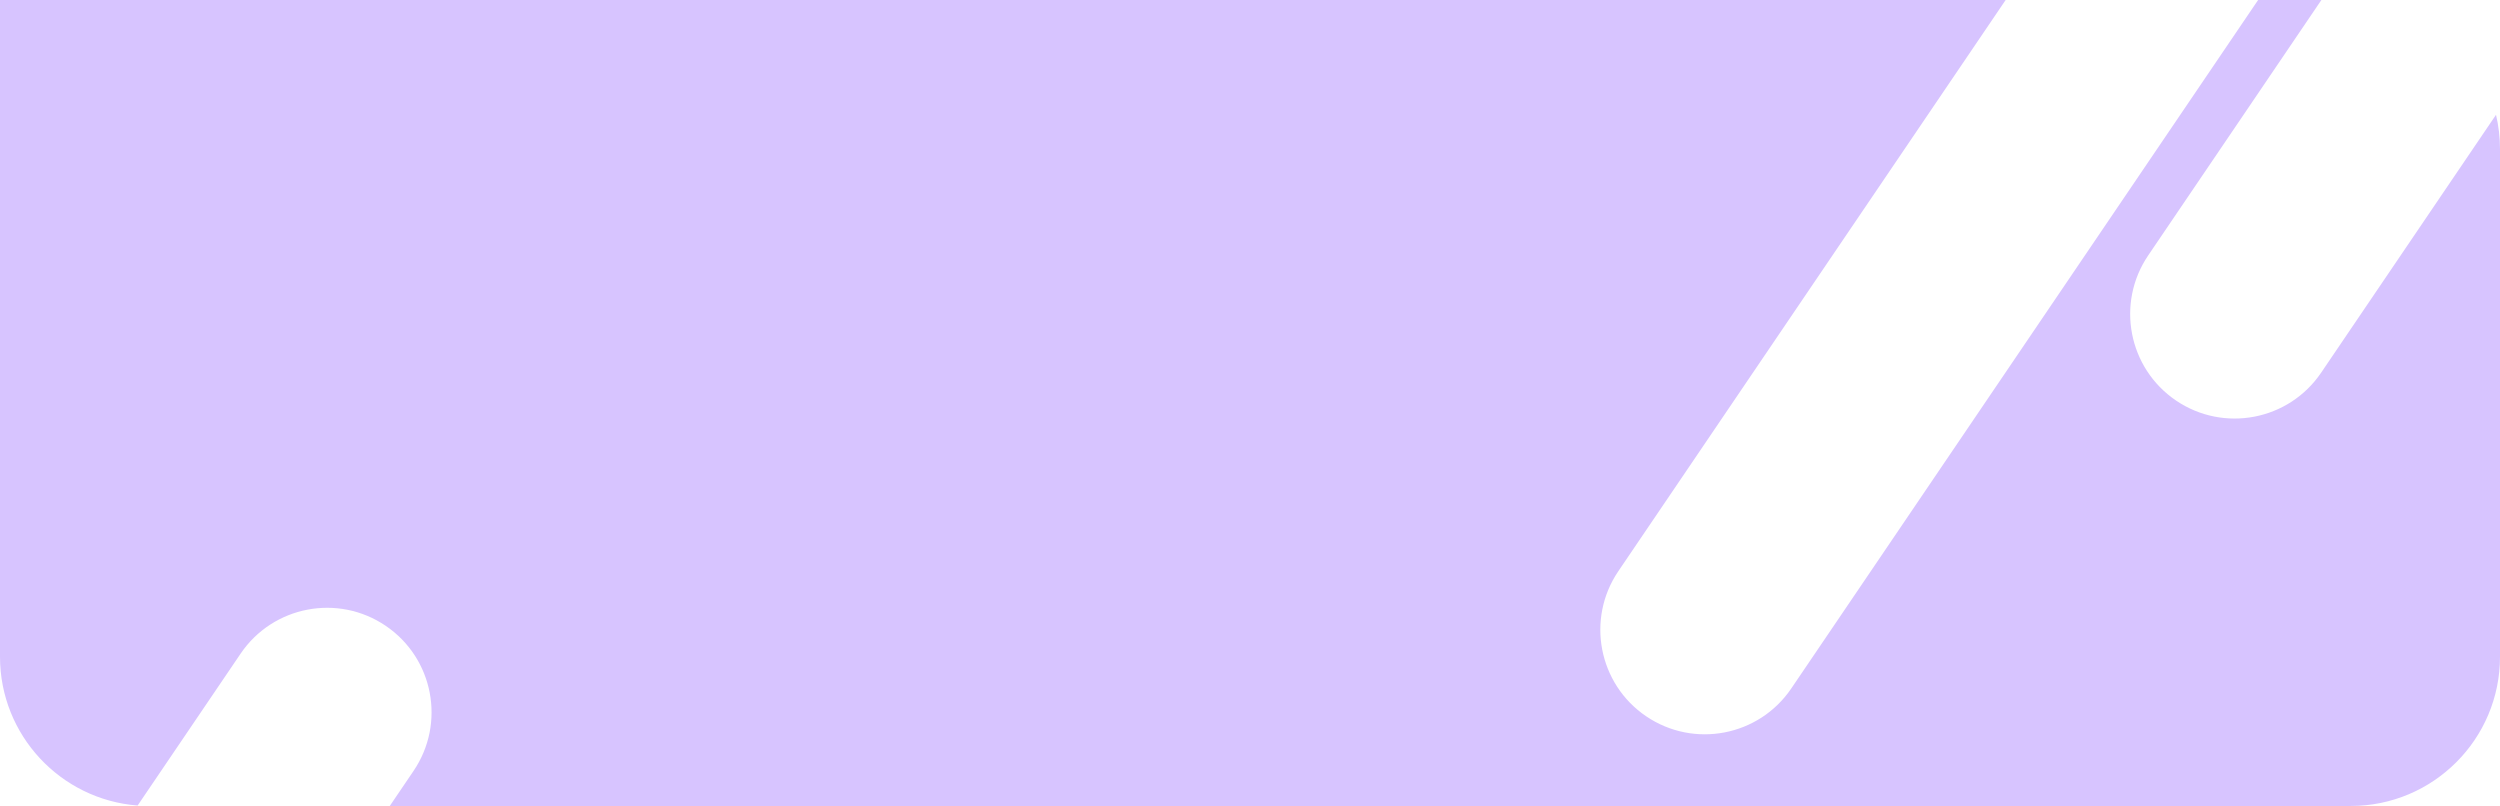 <svg width="335" height="108" viewBox="0 0 335 108" fill="none" xmlns="http://www.w3.org/2000/svg">
<path fill-rule="evenodd" clip-rule="evenodd" d="M268.757 0L216.857 76.539C212.518 82.939 214.188 91.644 220.587 95.984C226.987 100.323 235.692 98.653 240.032 92.254L302.587 0H311.066L287.857 34.227C283.518 40.627 285.188 49.332 291.587 53.672C297.987 58.011 306.692 56.341 311.032 49.941L334.465 15.384C334.815 16.866 335 18.411 335 20V88C335 99.046 326.046 108 315 108H52.231L55.416 103.303C59.755 96.904 58.085 88.198 51.685 83.859C45.286 79.519 36.581 81.19 32.241 87.589L18.441 107.94C8.124 107.145 0 98.521 0 88V0H268.757Z" fill="#D7C4FF"/>
</svg>

